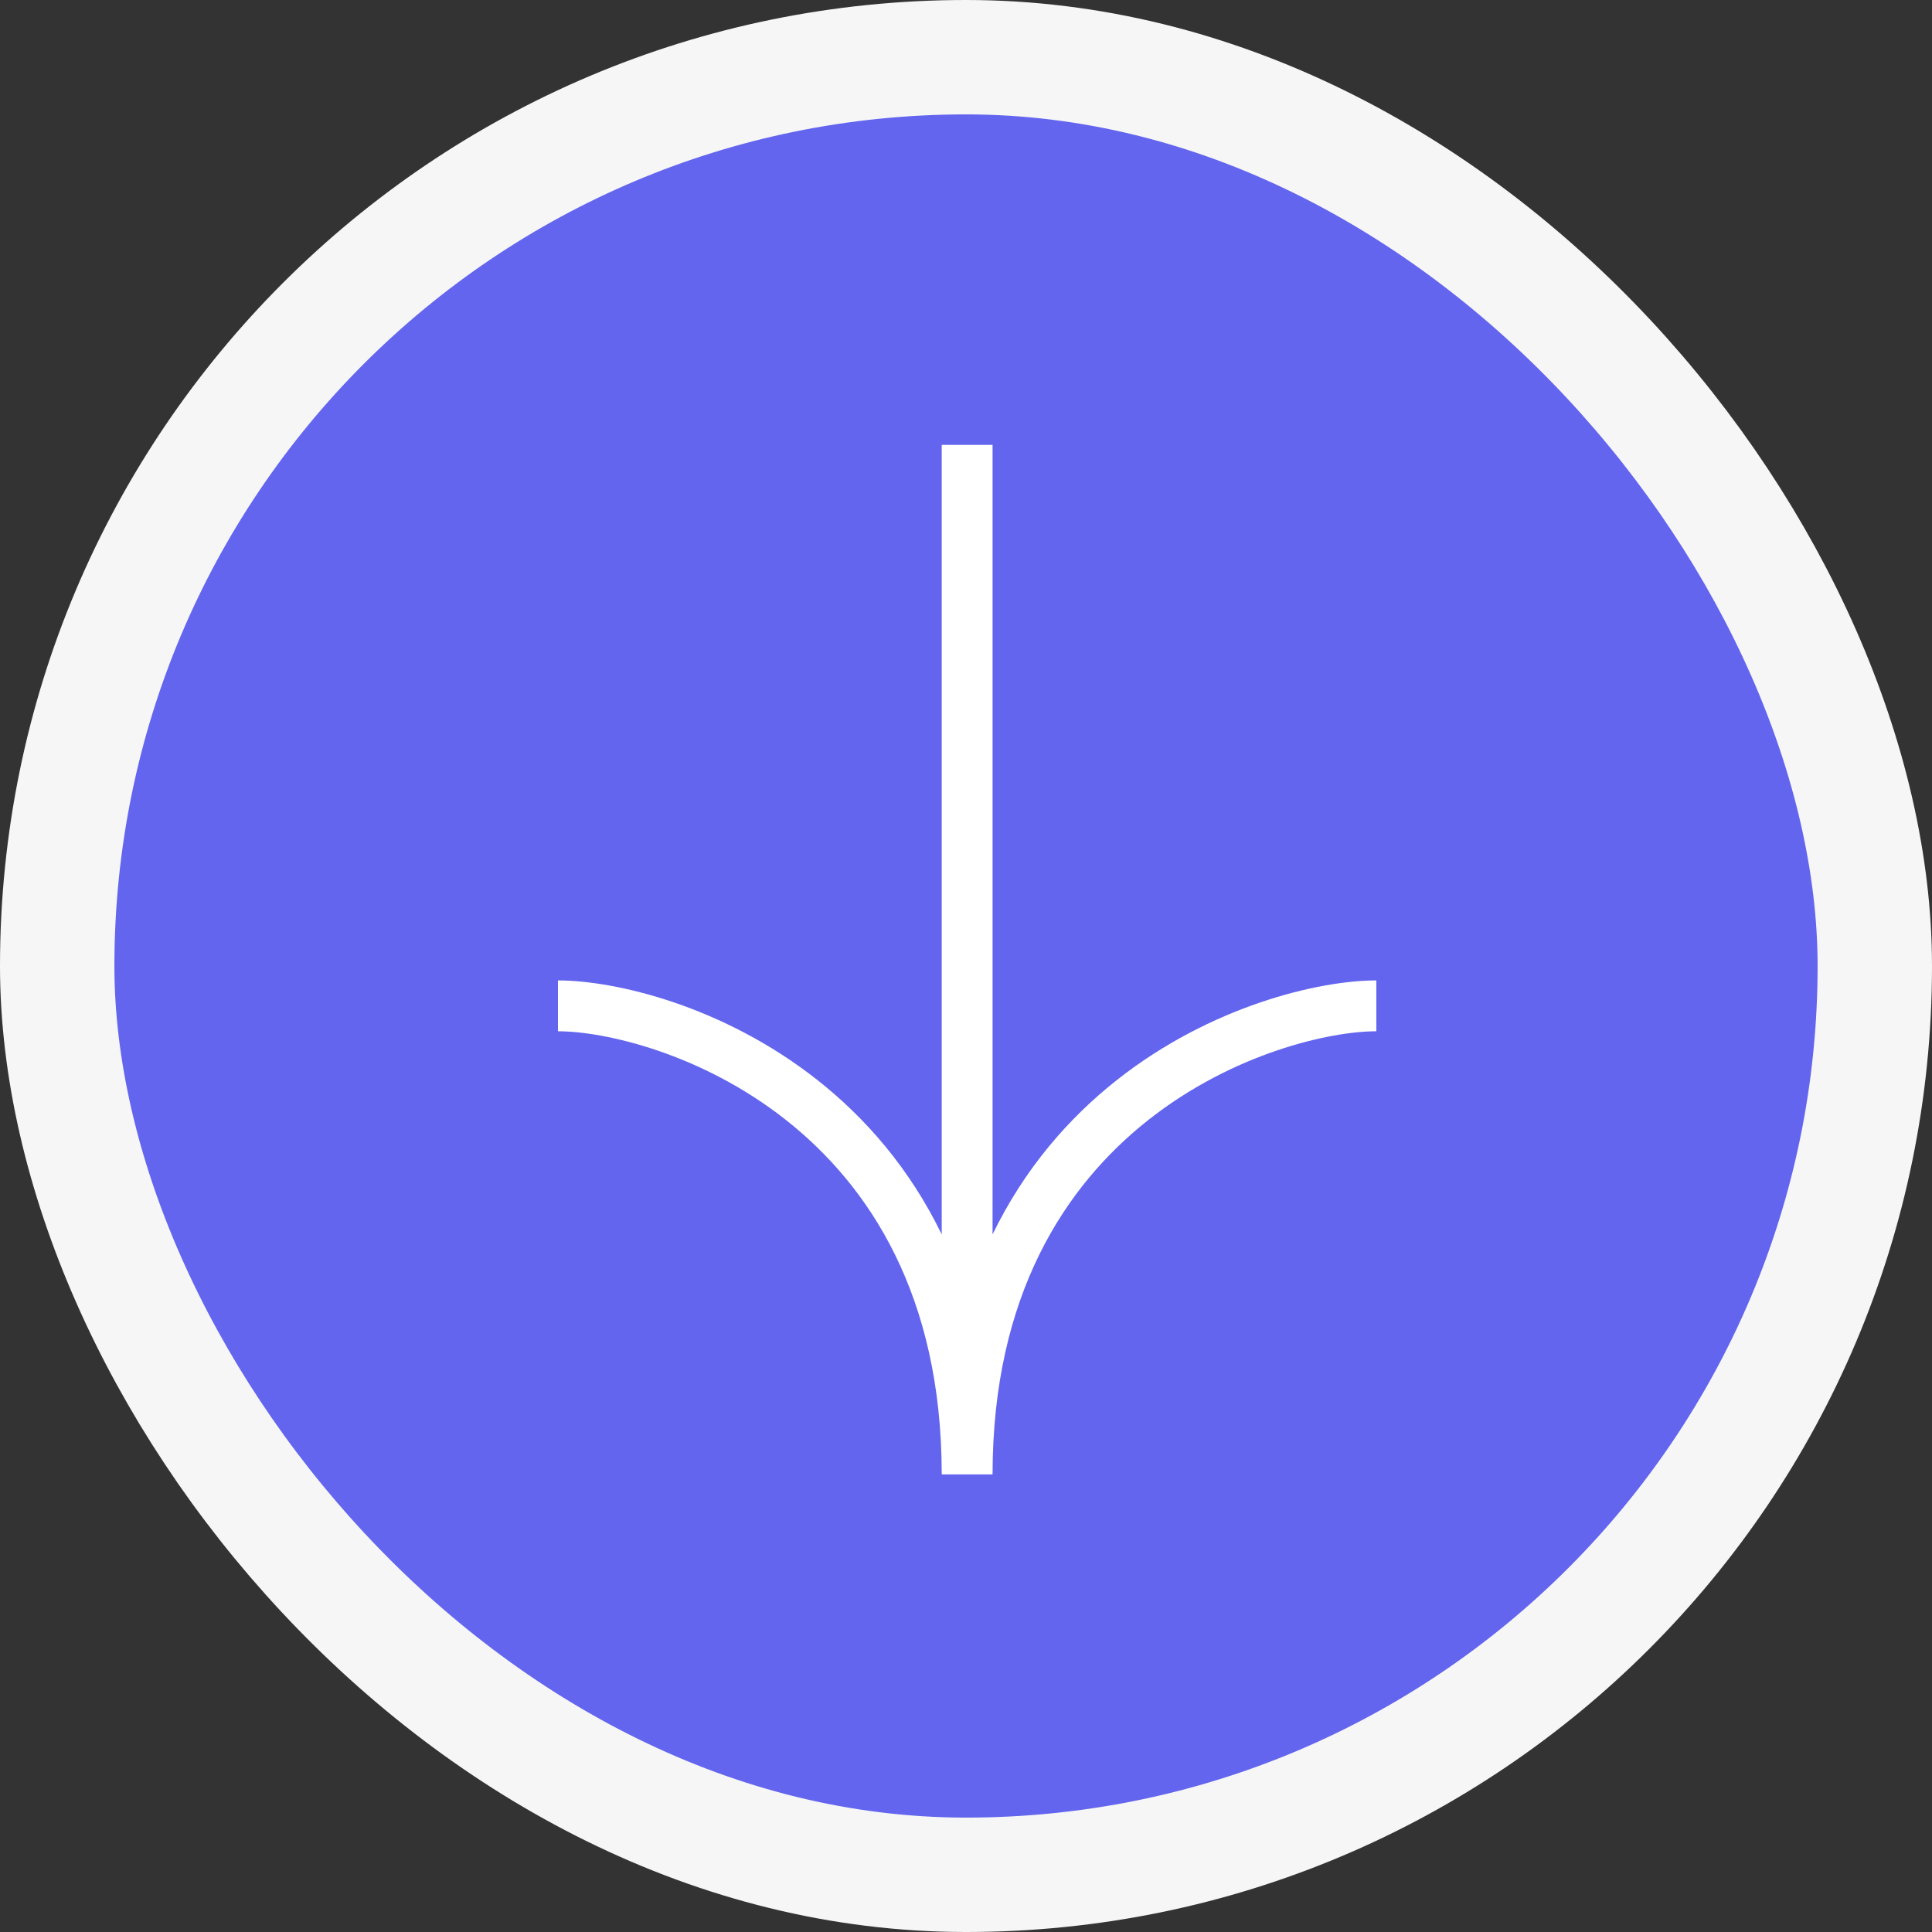 <svg width="152" height="152" viewBox="0 0 152 152" fill="none" xmlns="http://www.w3.org/2000/svg">
<rect x="0" y="0" width="152" height="152" fill="#333333" stroke="none"/>
<rect x="4.5" y="4.5" width="143" height="143" rx="71.5" fill="#6365EF"/>
<path fill-rule="evenodd" clip-rule="evenodd" d="M78.09 115.972C78.09 115.981 78.09 115.991 78.09 116H74.09C74.09 115.993 74.09 115.986 74.09 115.98C74.084 101.909 68.377 93.272 61.822 88.104C55.162 82.854 47.554 81.135 43.898 81.135V77.135C48.419 77.135 56.907 79.136 64.299 84.963C68.088 87.95 71.572 91.93 74.09 97.119L74.09 35H78.09L78.09 97.119C80.608 91.93 84.091 87.95 87.881 84.963C95.272 79.136 103.76 77.135 108.282 77.135V81.135C104.626 81.135 97.018 82.854 90.357 88.104C83.804 93.27 78.097 101.906 78.09 115.972Z" fill="white"/>
<rect x="4.5" y="4.5" width="143" height="143" rx="71.5" stroke="#F6F6F6" stroke-width="9"/>
</svg>
